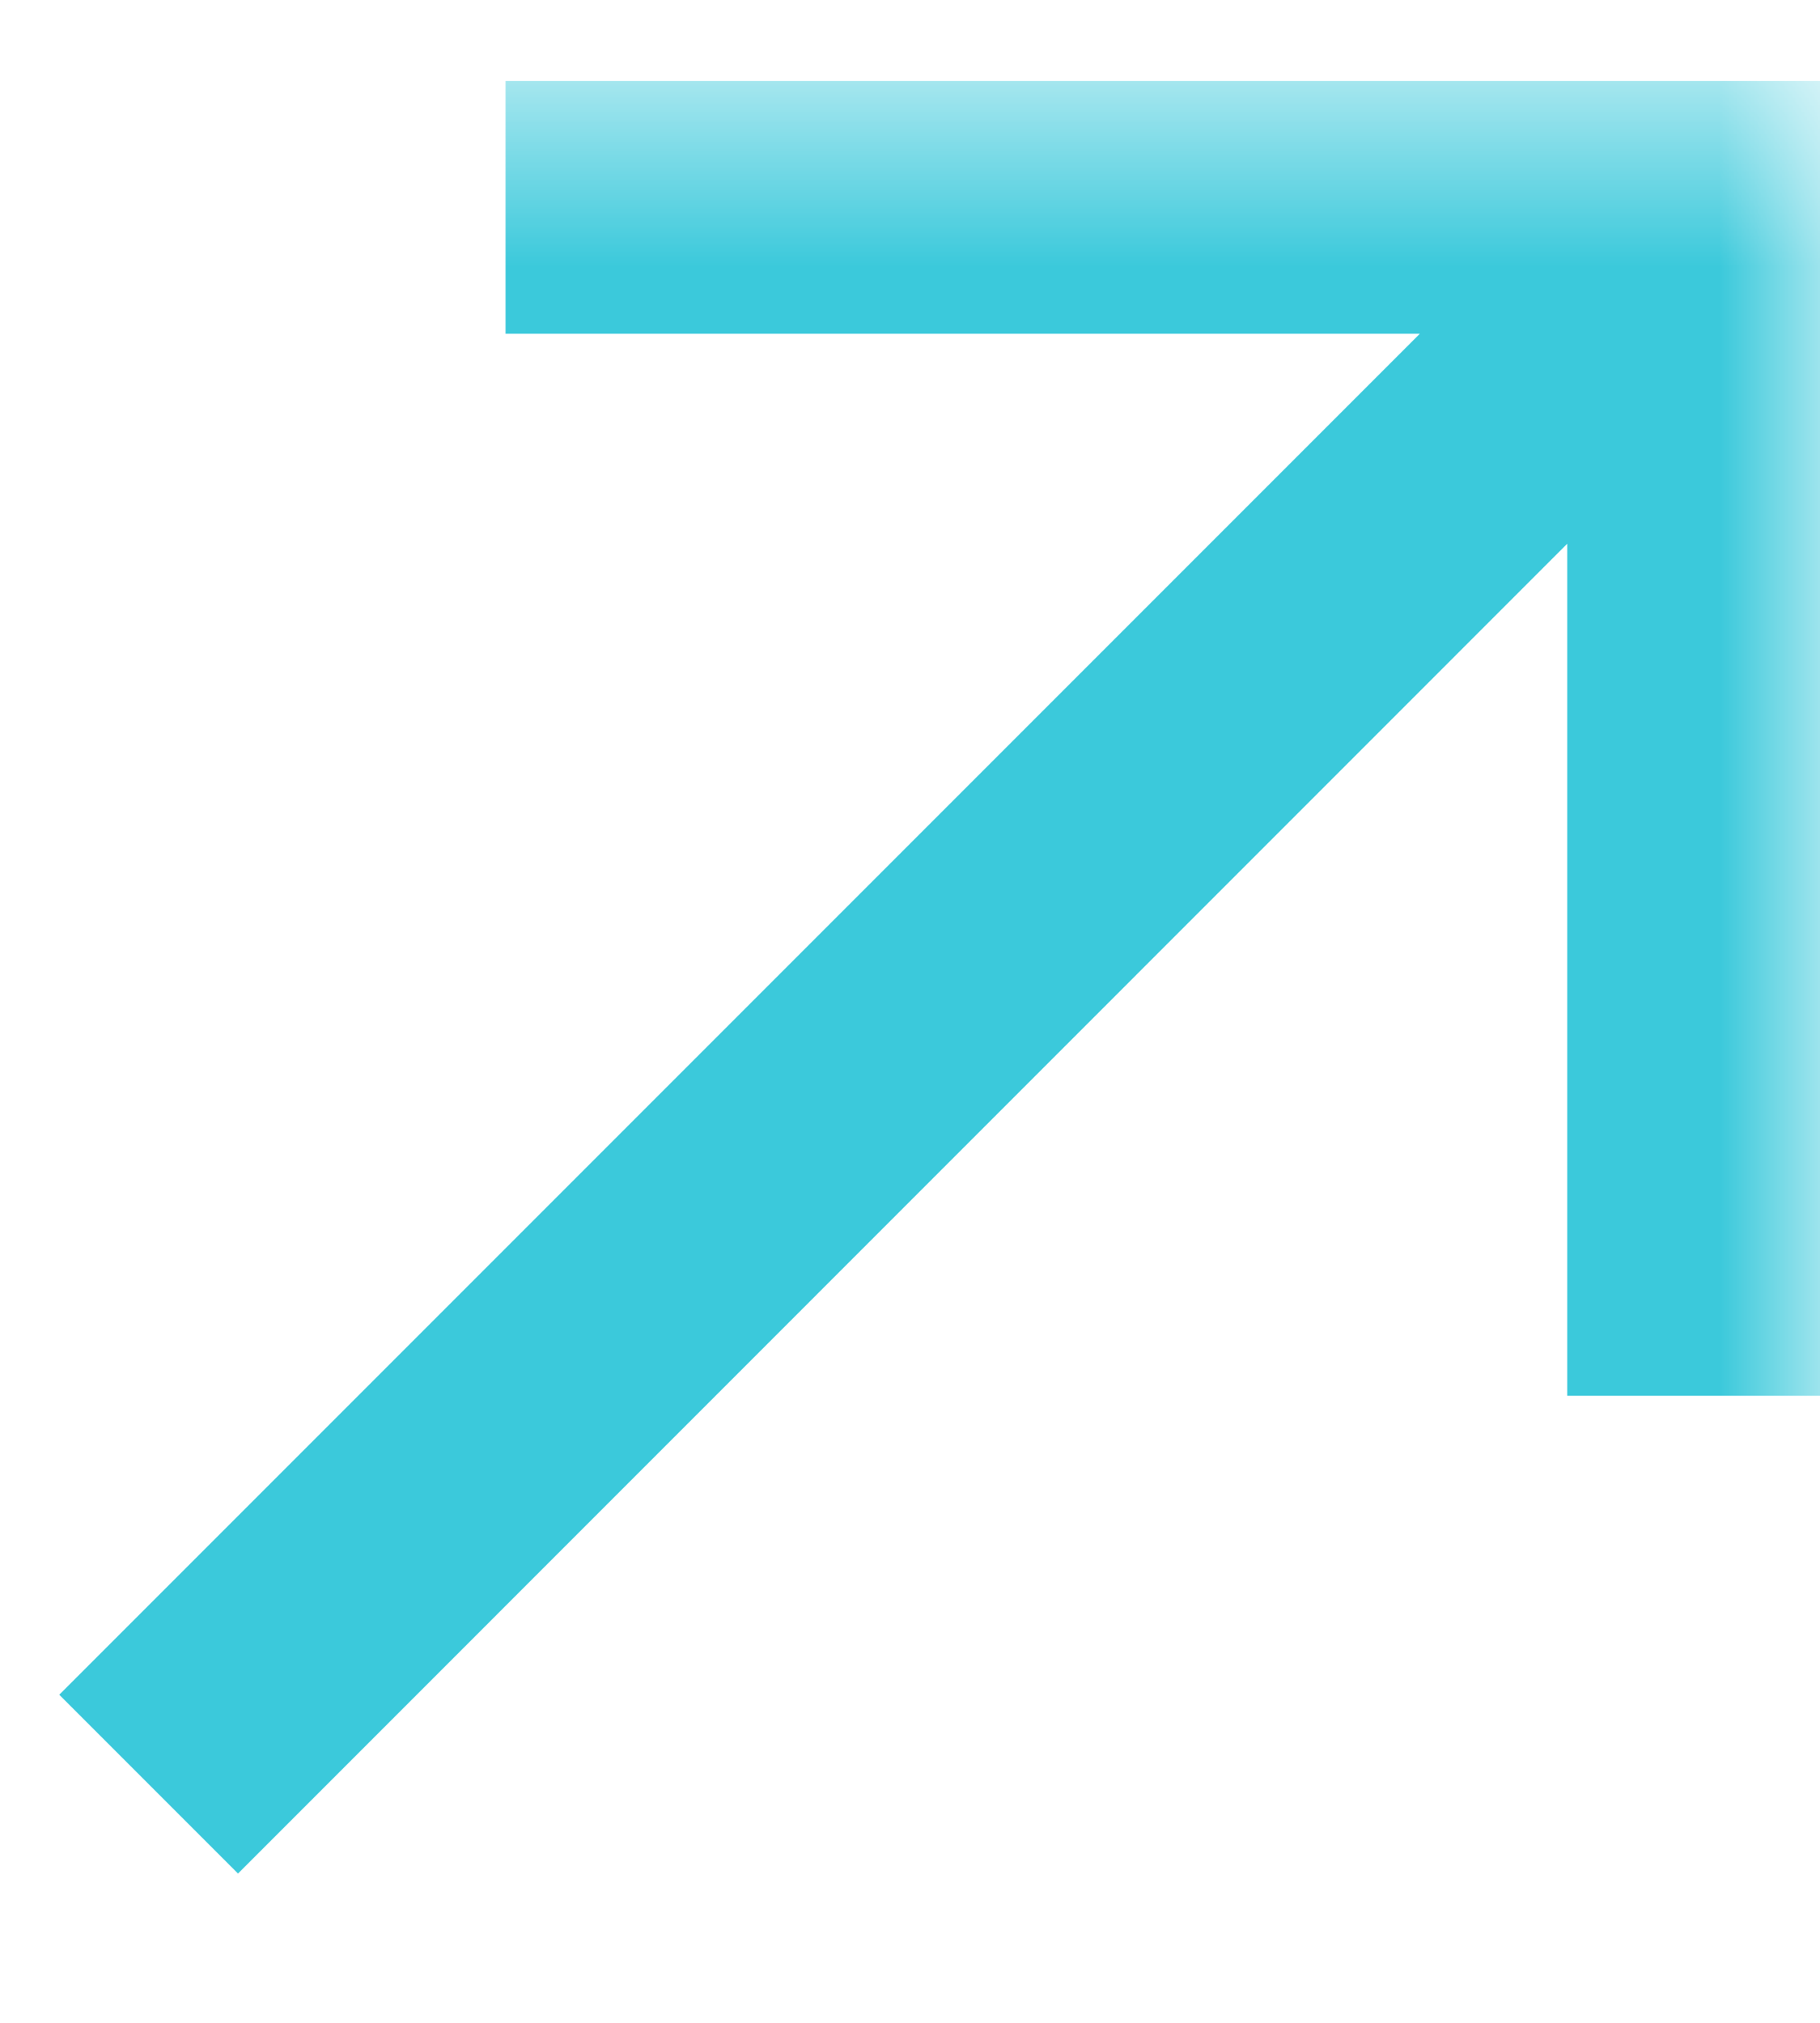 <?xml version="1.0" encoding="UTF-8"?>
<svg width="9px" height="10px" viewBox="0 0 9 10" version="1.1" xmlns="http://www.w3.org/2000/svg" xmlns:xlink="http://www.w3.org/1999/xlink">
    <!-- Generator: Sketch 57.1 (83088) - https://sketch.com -->
    <title>green</title>
    <desc>Created with Sketch.</desc>
    <defs>
        <rect id="path-1" x="0" y="0.586" width="10" height="10"></rect>
    </defs>
    <g id="Master" stroke="none" stroke-width="1" fill="none" fill-rule="evenodd">
        <g id="Margin---Arrows-v1.1" transform="translate(-1794, -274)">
            <g id="Stacked-Group" transform="translate(1638, 189)">
                <g id="Group-14" transform="translate(1, 78)">
                    <g id="Group-13" transform="translate(108, 0.4)">
                        <g id="icon/arrow/buy/2" transform="translate(46, 7)">
                            <g id="Group-13" transform="translate(0, -1)">
                                <g id="Rectangle" transform="translate(0, 0.414)">
                                    <mask id="mask-2" fill="white">
                                        <use xlink:href="#path-1"></use>
                                    </mask>
                                    <g id="Mask"></g>
                                    <path d="M10,0.586 L10,1.836 L10,7.086 L8.75,7.086 L8.75,2.874 L2.177,9.448 L1.293,8.564 L8.021,1.836 L3.5,1.836 L3.5,0.586 L10,0.586 Z" id="Combined-Shape" fill="#3bc9db" mask="url(#mask-2)"></path>
                                </g>
                            </g>
                            <g id="Group" transform="translate(3, -0.861)"></g>
                        </g>
                    </g>
                </g>
            </g>
        </g>
    </g>
</svg>